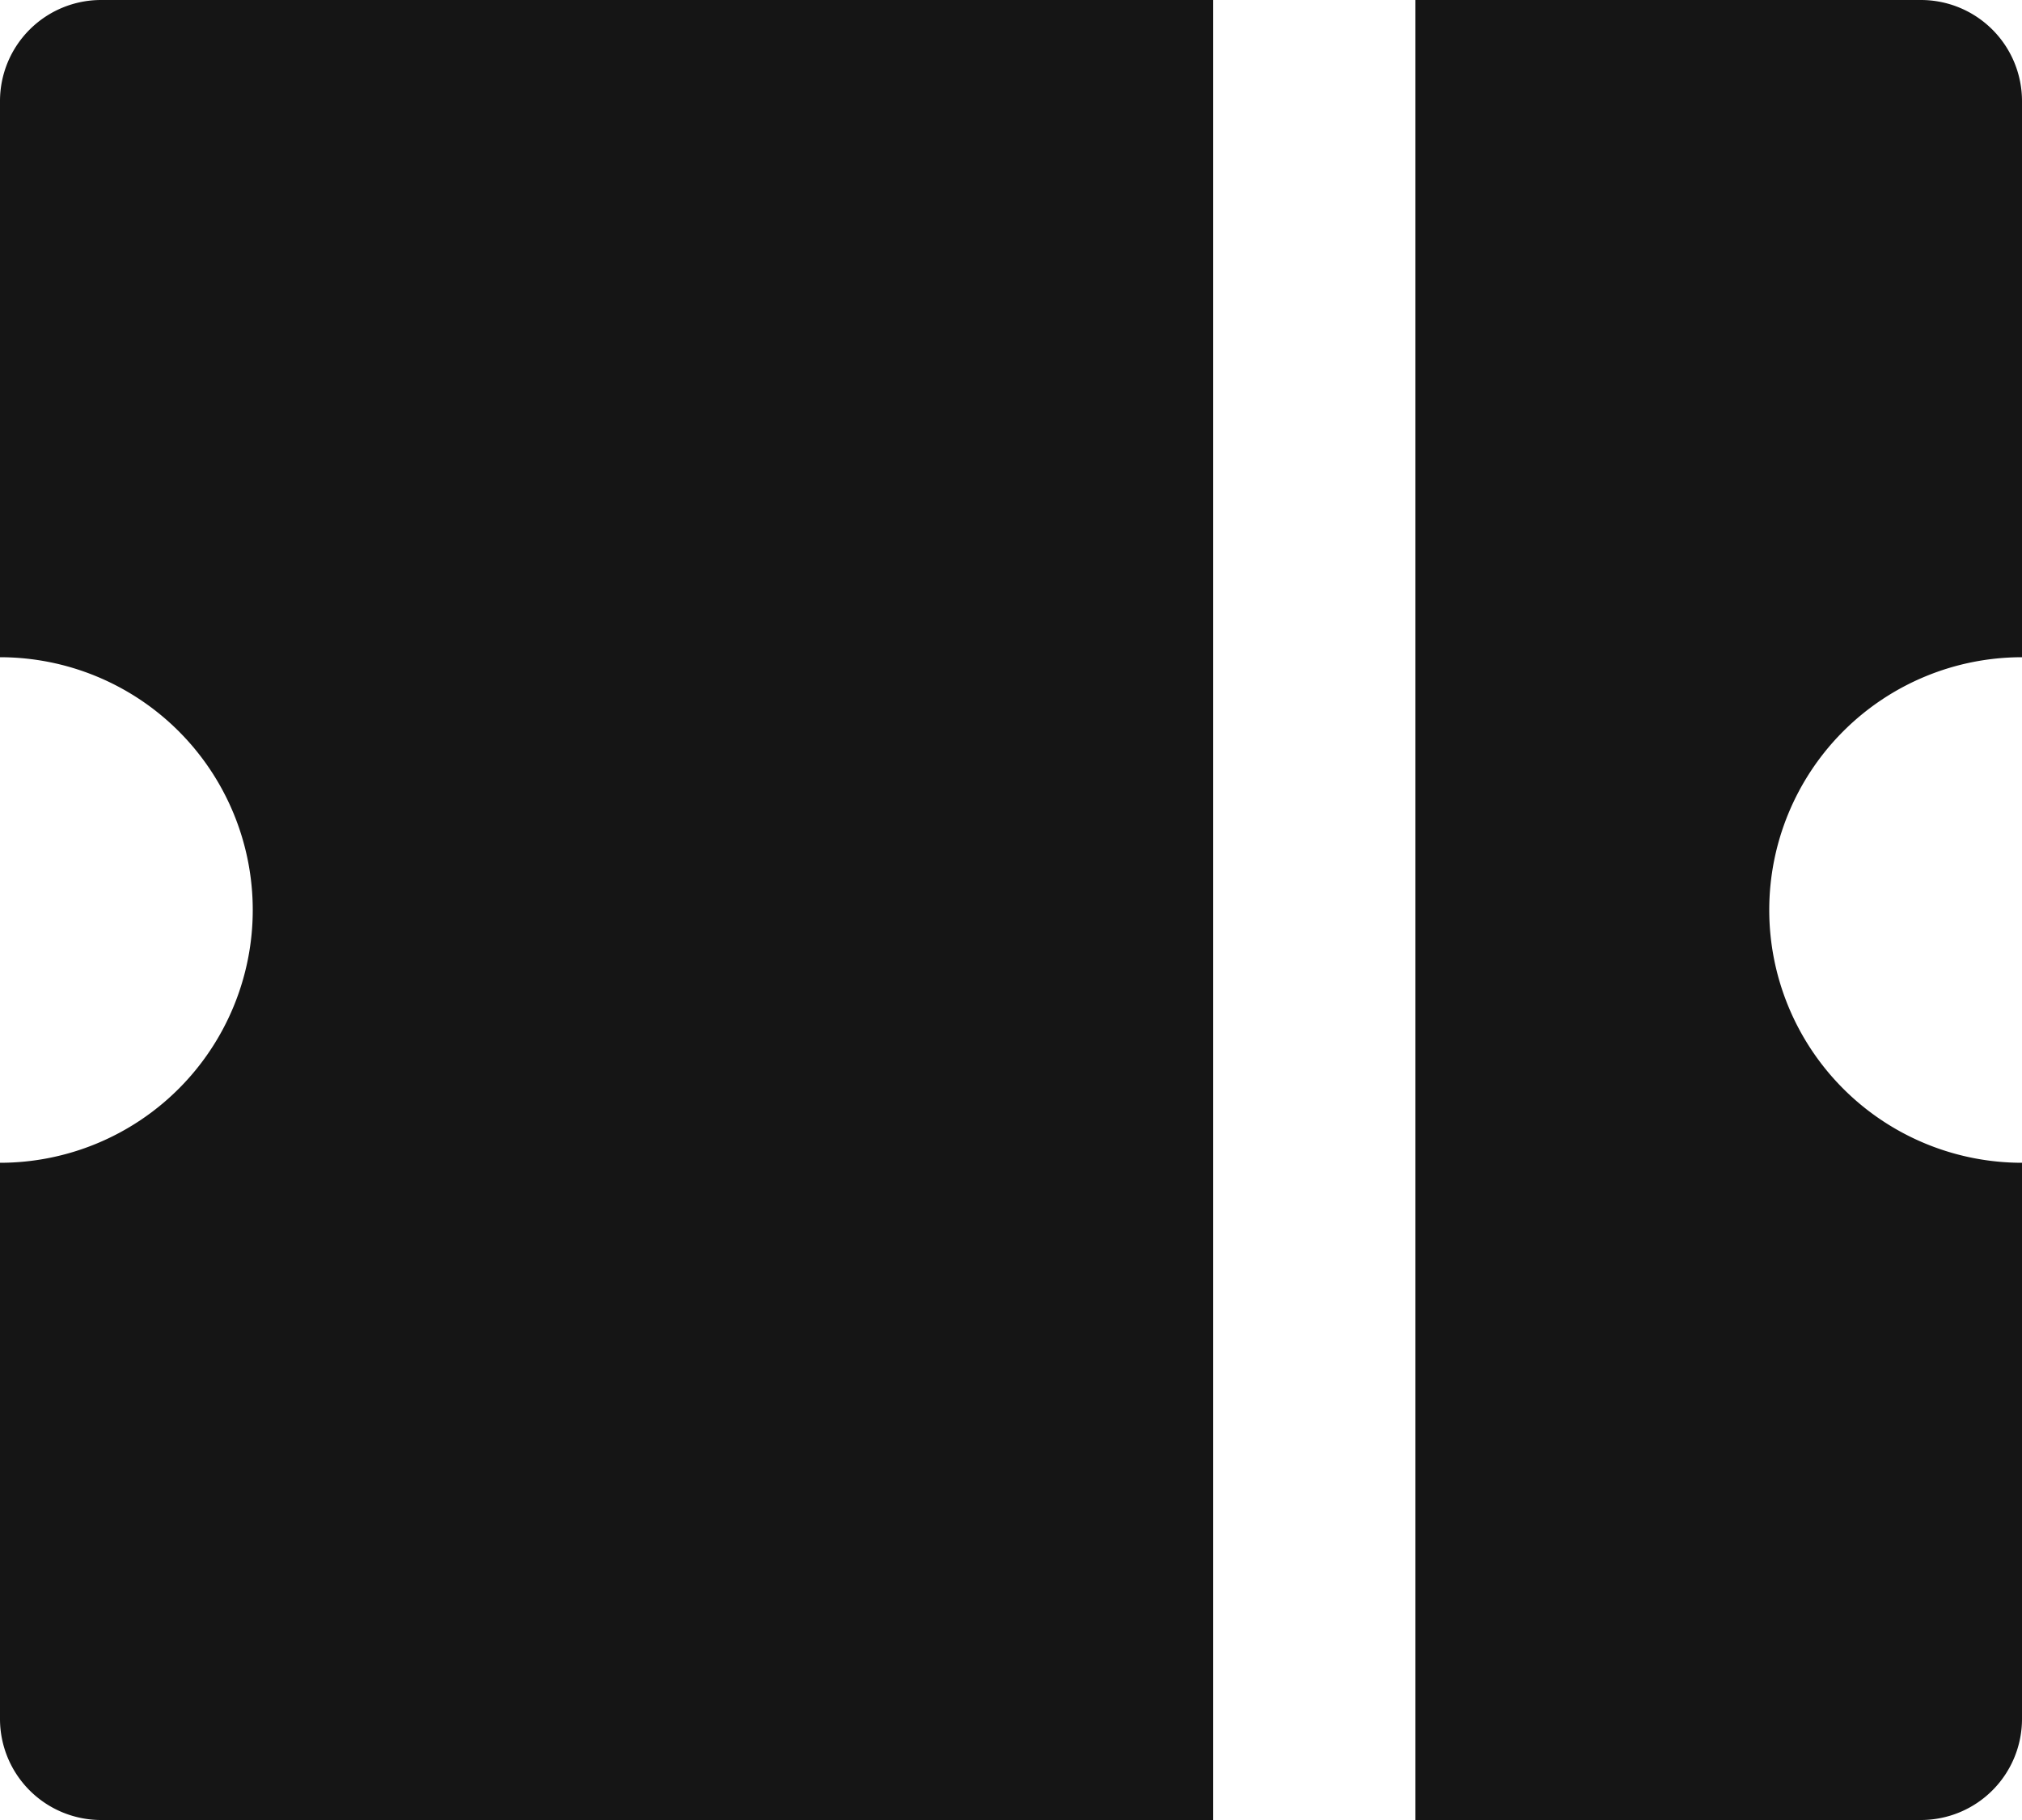 <svg xmlns="http://www.w3.org/2000/svg" width="10" height="9" class="icon icon_ticket">
<!---->
<path d="M6 0v9H.5a.5.5 0 0 1-.5-.5V5.75a1.25 1.25 0 0 0 0-2.5V.5A.5.5 0 0 1 .5 0zm1 0h2.5a.5.5 0 0 1 .5.5v2.75a1.25 1.25 0 0 0 0 2.5V8.5a.5.5 0 0 1-.5.5H7z" fill="#151515"></path>
</svg>